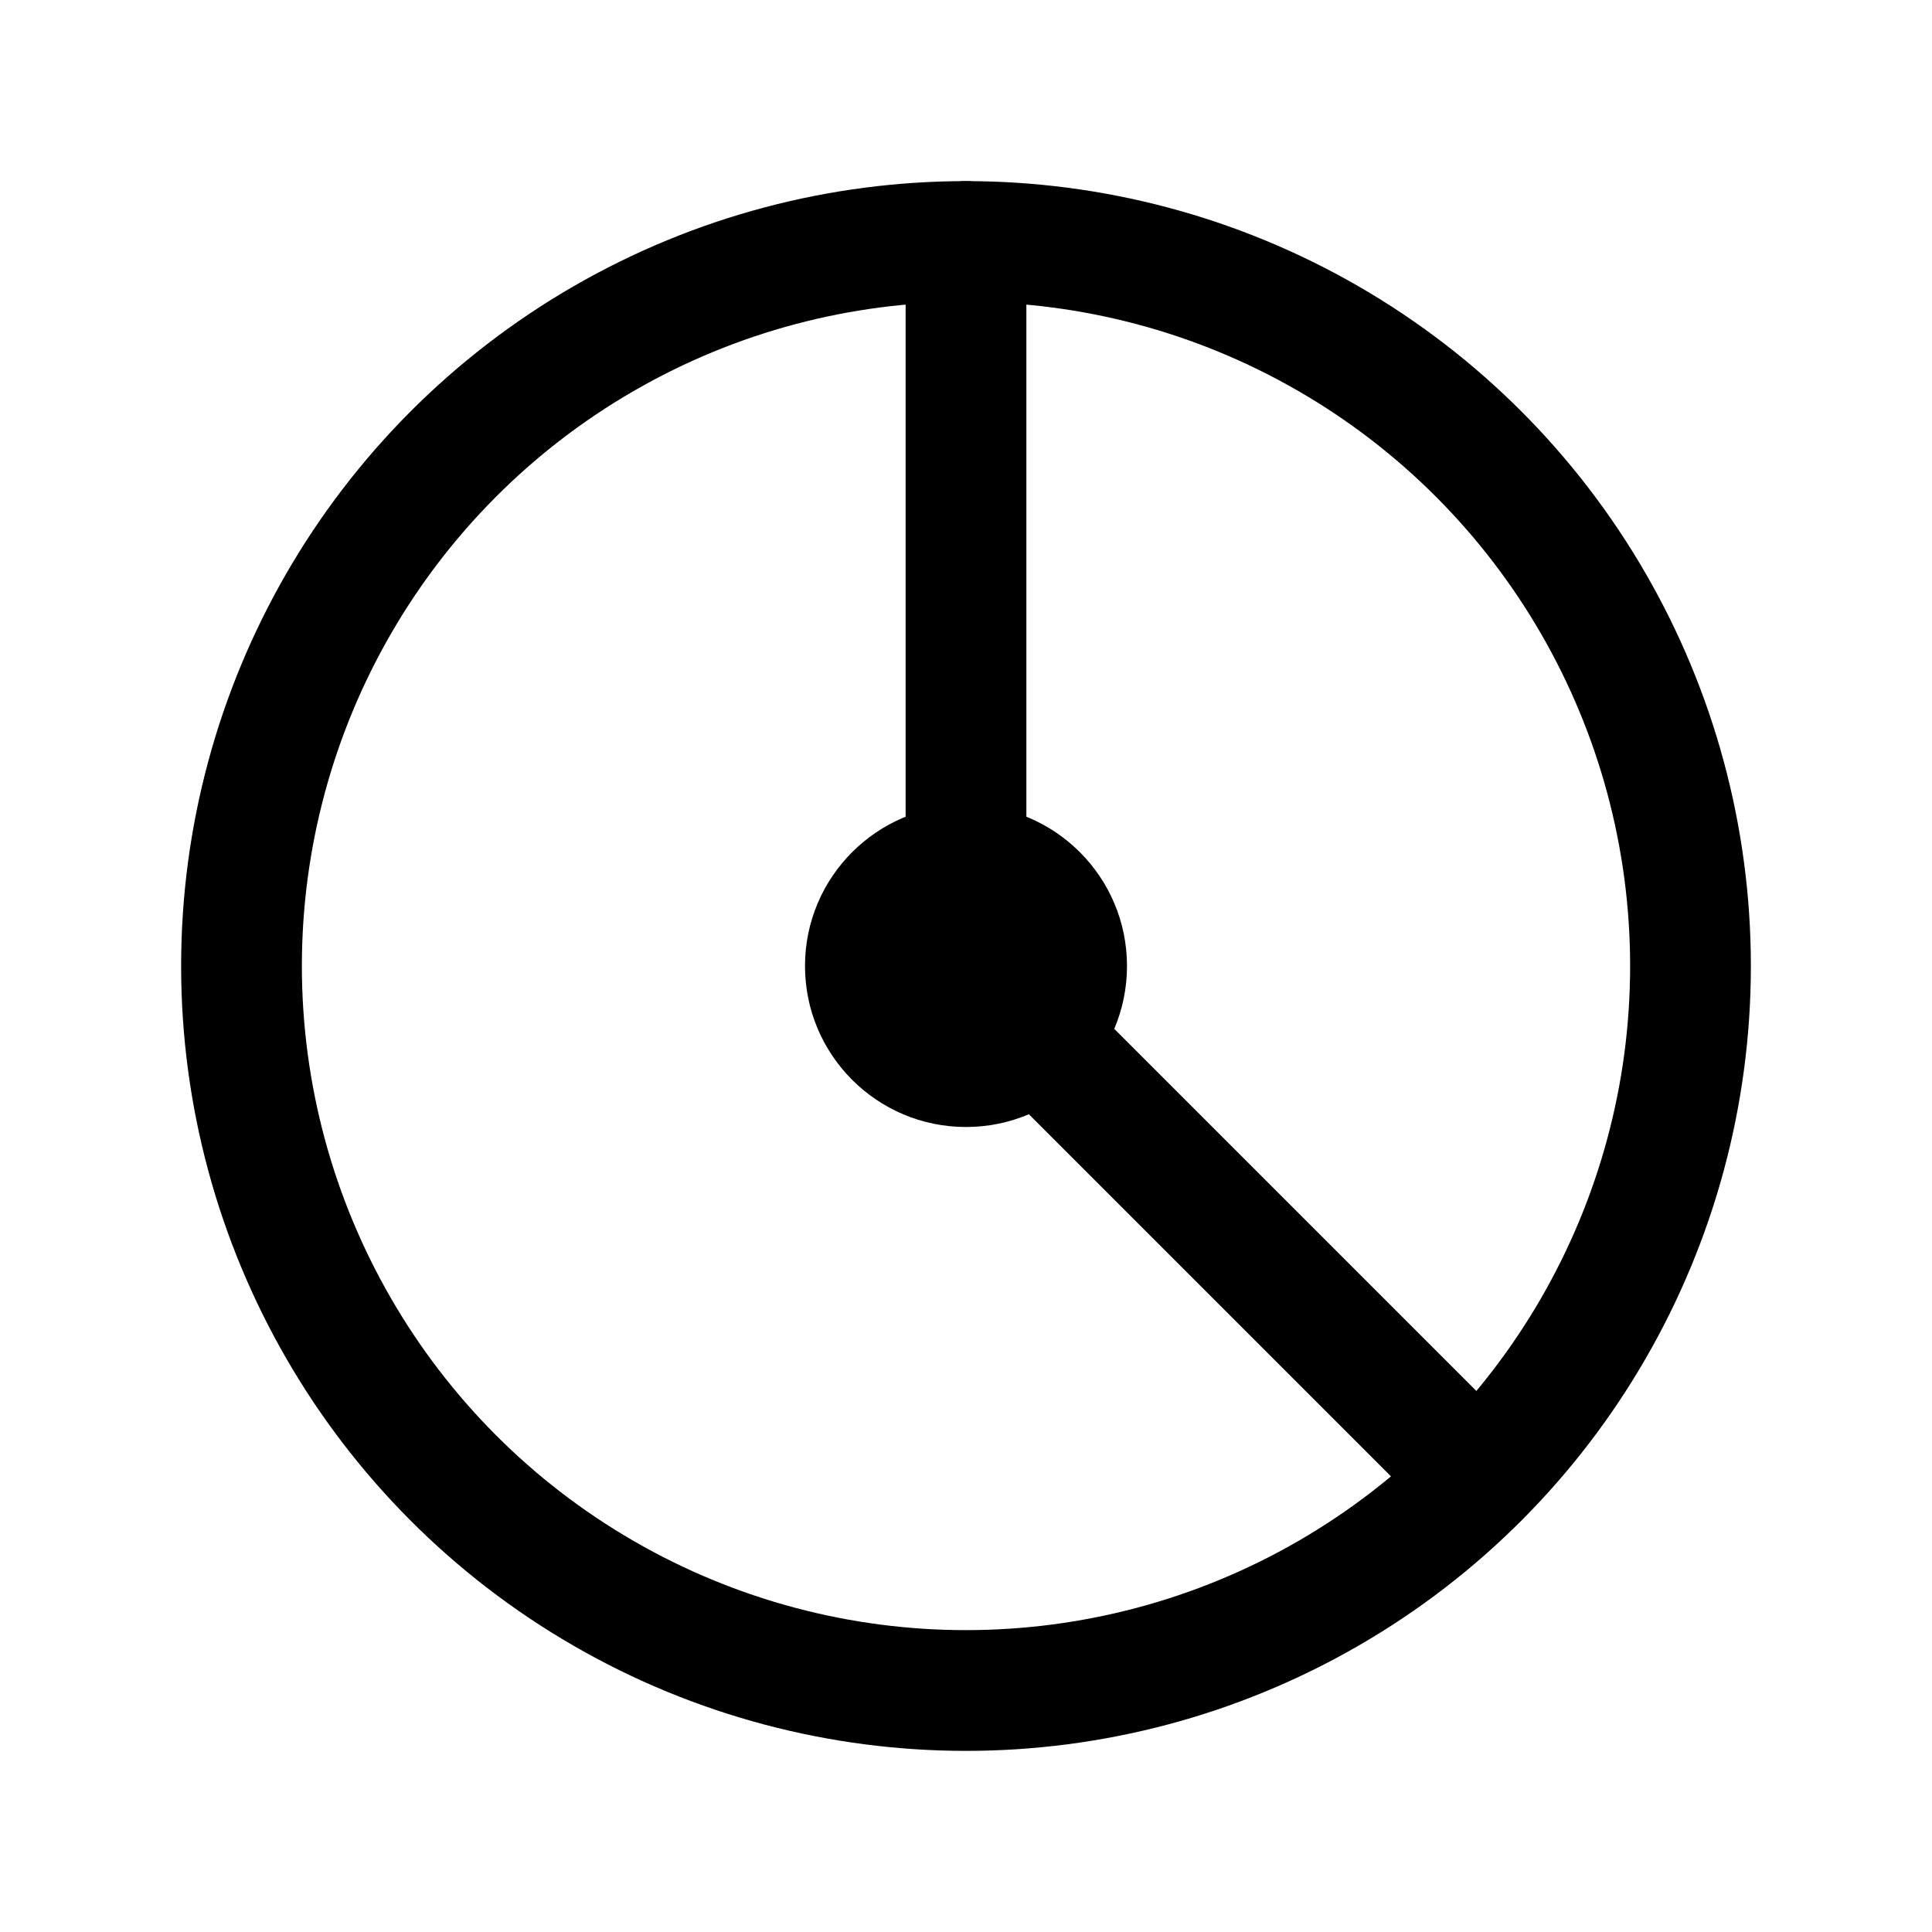 <svg viewBox="0 0 24 24" width="1em" height="1em" fill="none" xmlns="http://www.w3.org/2000/svg">
  <circle cx="12" cy="12" r="9" stroke="currentColor" stroke-width="1.5"/>
  <path d="M12 3v9l6.36 6.36" stroke="currentColor" stroke-width="1.5" stroke-linecap="round"/>
  <circle cx="12" cy="12" r="2" fill="currentColor"/>
</svg>